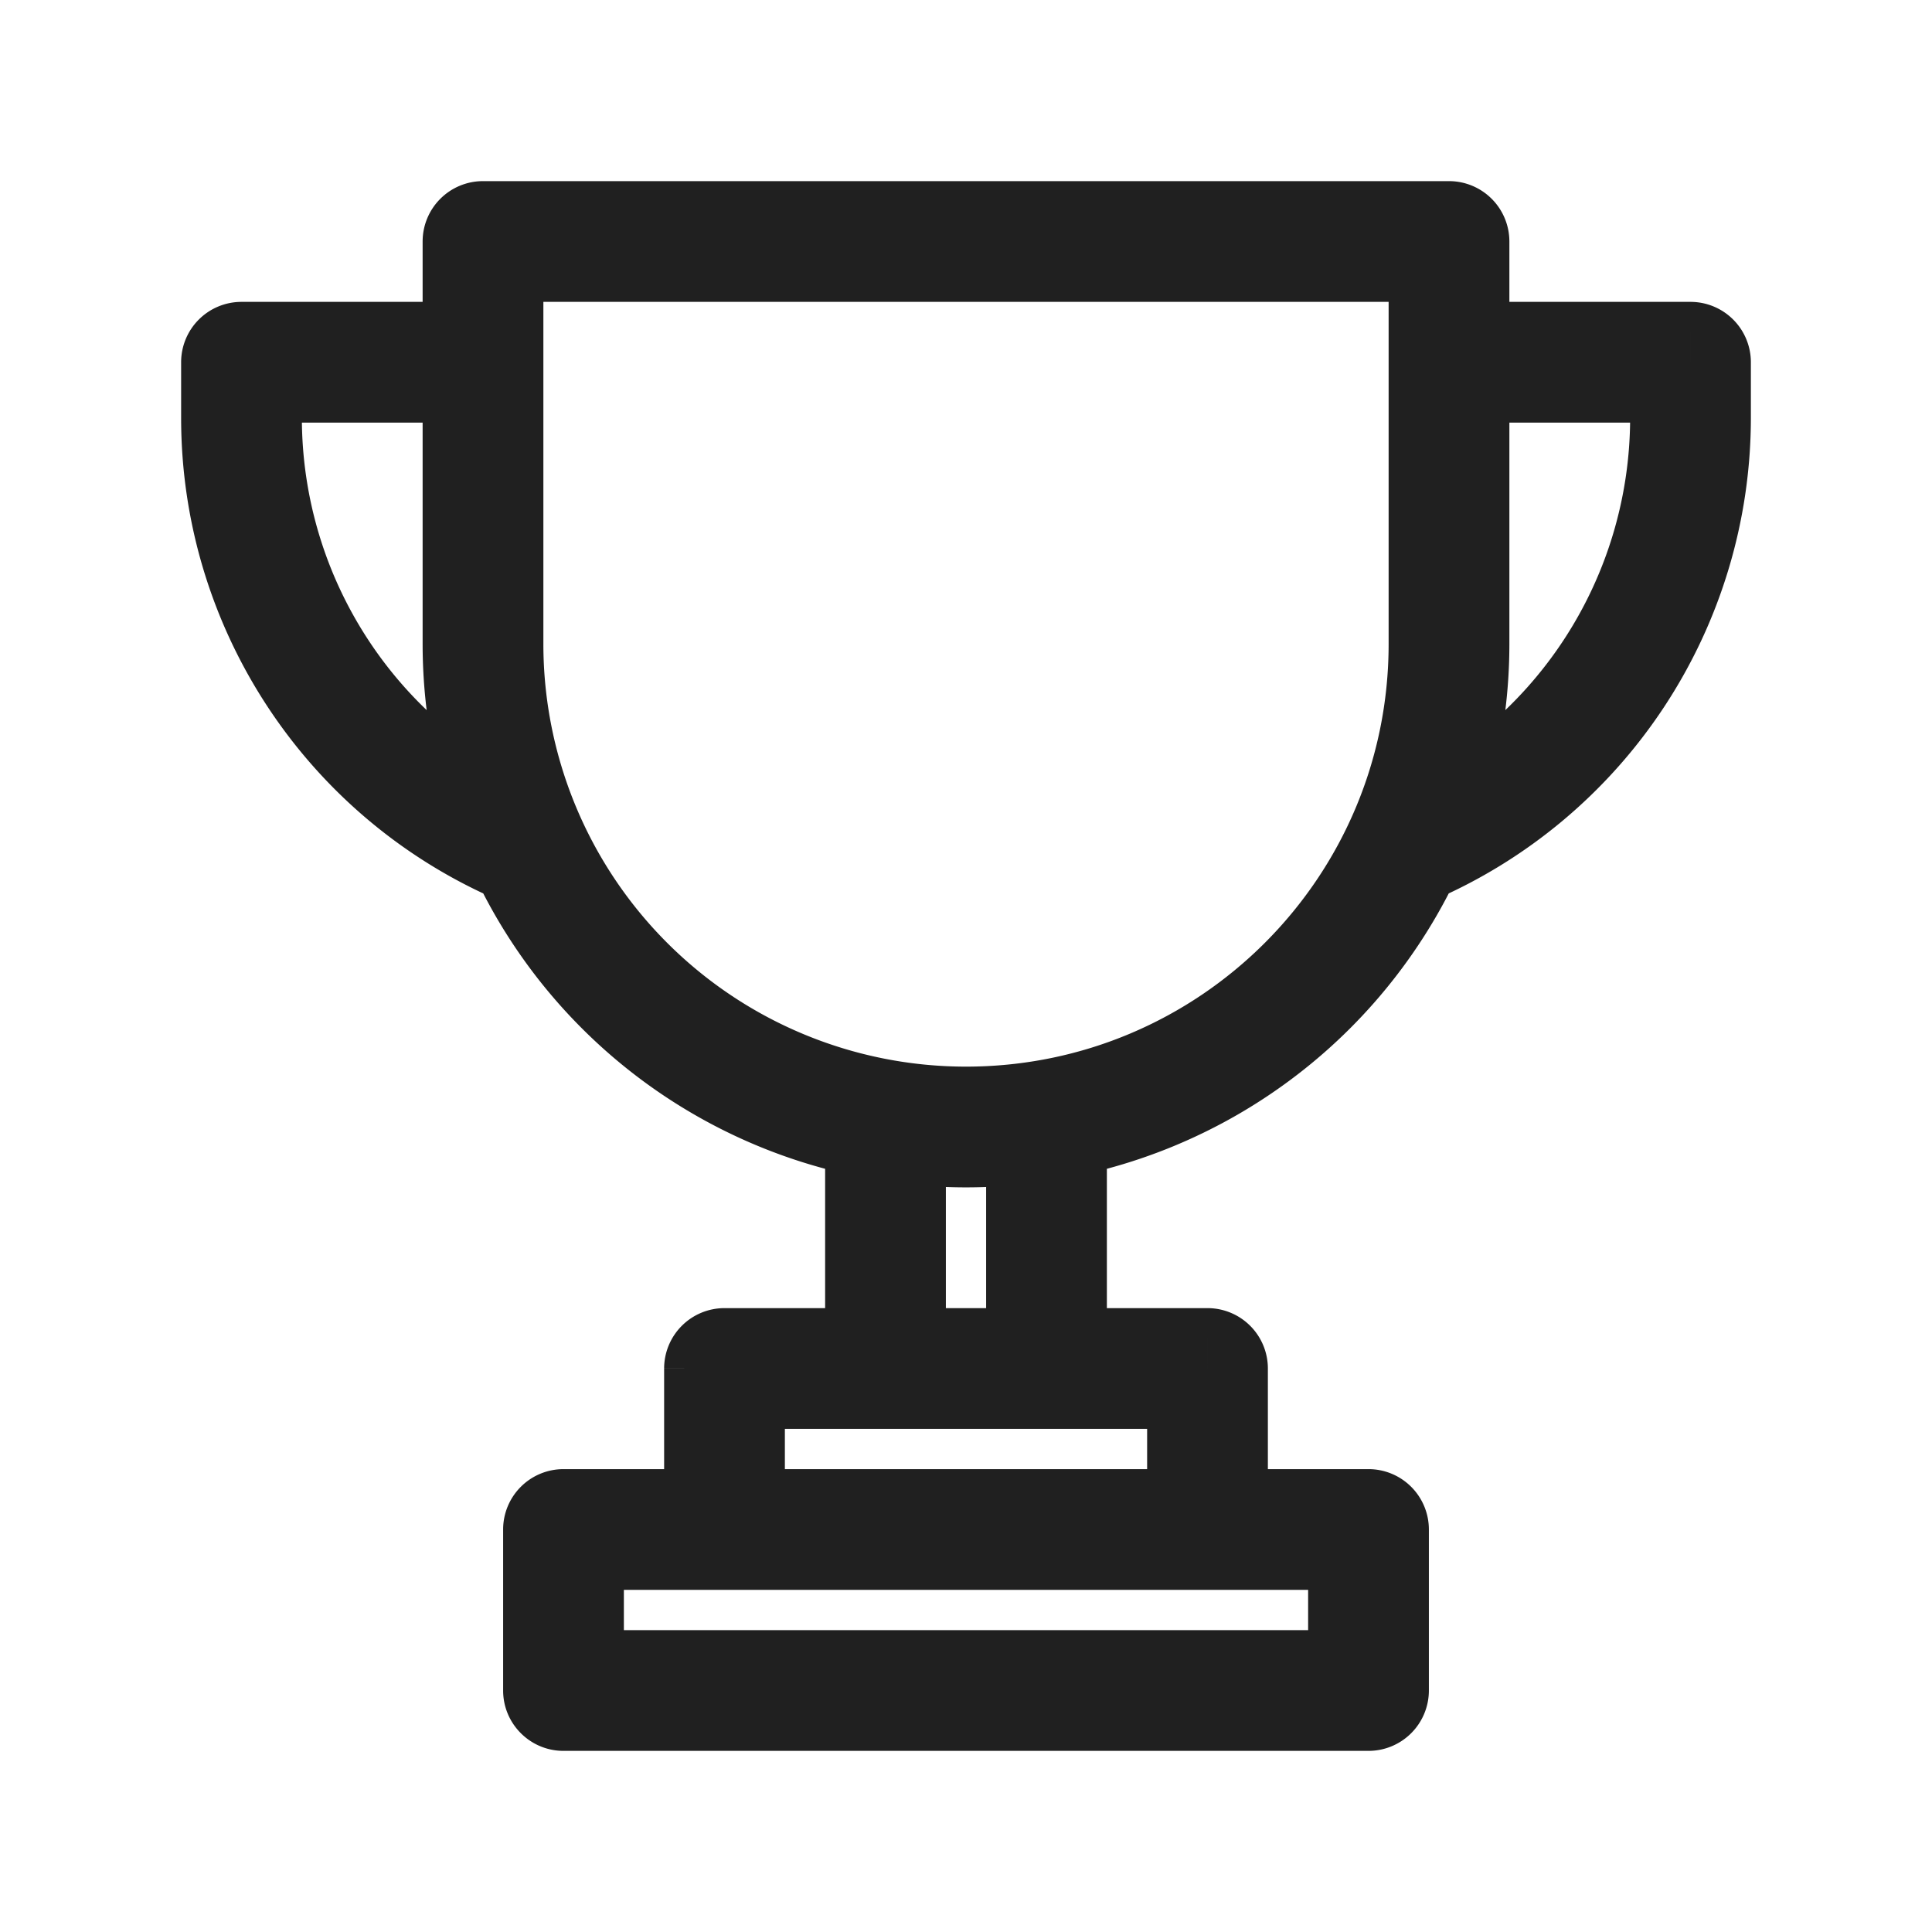 <svg xmlns="http://www.w3.org/2000/svg" fill="none" viewBox="0 0 24 24" stroke="inherit"><path fill="#202020" d="M7 21h-.75c0 .414.336.75.75.75zm10 0v.75a.75.75 0 0 0 .75-.75zM7 19v-.75a.75.75 0 0 0-.75.75zm10 0h.75a.75.75 0 0 0-.75-.75zm-8 0h-.75c0 .414.336.75.75.75zm6 0v.75a.75.75 0 0 0 .75-.75zm-6-2v-.75a.75.75 0 0 0-.75.75zm6 0h.75a.75.75 0 0 0-.75-.75zm6-12.5h.75a.75.75 0 0 0-.75-.75zm-18 0v-.75a.75.75 0 0 0-.75.75zm3 .75a.75.75 0 0 0 0-1.5zm12-1.5a.75.75 0 0 0 0 1.5zM11.75 14a.75.75 0 0 0-1.5 0zm-1.5 3a.75.75 0 0 0 1.5 0zm3.5-3a.75.75 0 0 0-1.5 0zm-1.5 3a.75.75 0 0 0 1.5 0zM18 3h.75a.75.75 0 0 0-.75-.75zM6 3v-.75a.75.75 0 0 0-.75.75zm1 18.75h10v-1.5H7zm.75-.75v-2h-1.5v2zM7 19.75h10v-1.5H7zm9.25-.75v2h1.5v-2zM9 19.75h6v-1.5H9zm.75-.75v-2h-1.5v2zM9 17.75h6v-1.5H9zm5.25-.75v2h1.5v-2zm6-12.5v.692h1.5V4.5zm-18 0v.692h1.5V4.5zm.75.75h3v-1.5H3zm15 0h3v-1.5h-3zM2.25 5.192c0 2.61 1.555 4.97 3.955 5.997l.59-1.378A5.03 5.03 0 0 1 3.75 5.192zm18 0a5.03 5.03 0 0 1-3.045 4.619l.59 1.378a6.53 6.53 0 0 0 3.955-5.997zM10.25 14v3h1.5v-3zm2 0v3h1.5v-3zm5-6c0 2.9-2.35 5.25-5.25 5.25v1.5A6.75 6.75 0 0 0 18.75 8zM12 13.25A5.25 5.25 0 0 1 6.75 8h-1.5A6.75 6.75 0 0 0 12 14.75zM18.75 8V3h-1.5v5zm-12 0V3h-1.5v5zM6 3.75h12v-1.5H6z"/></svg>